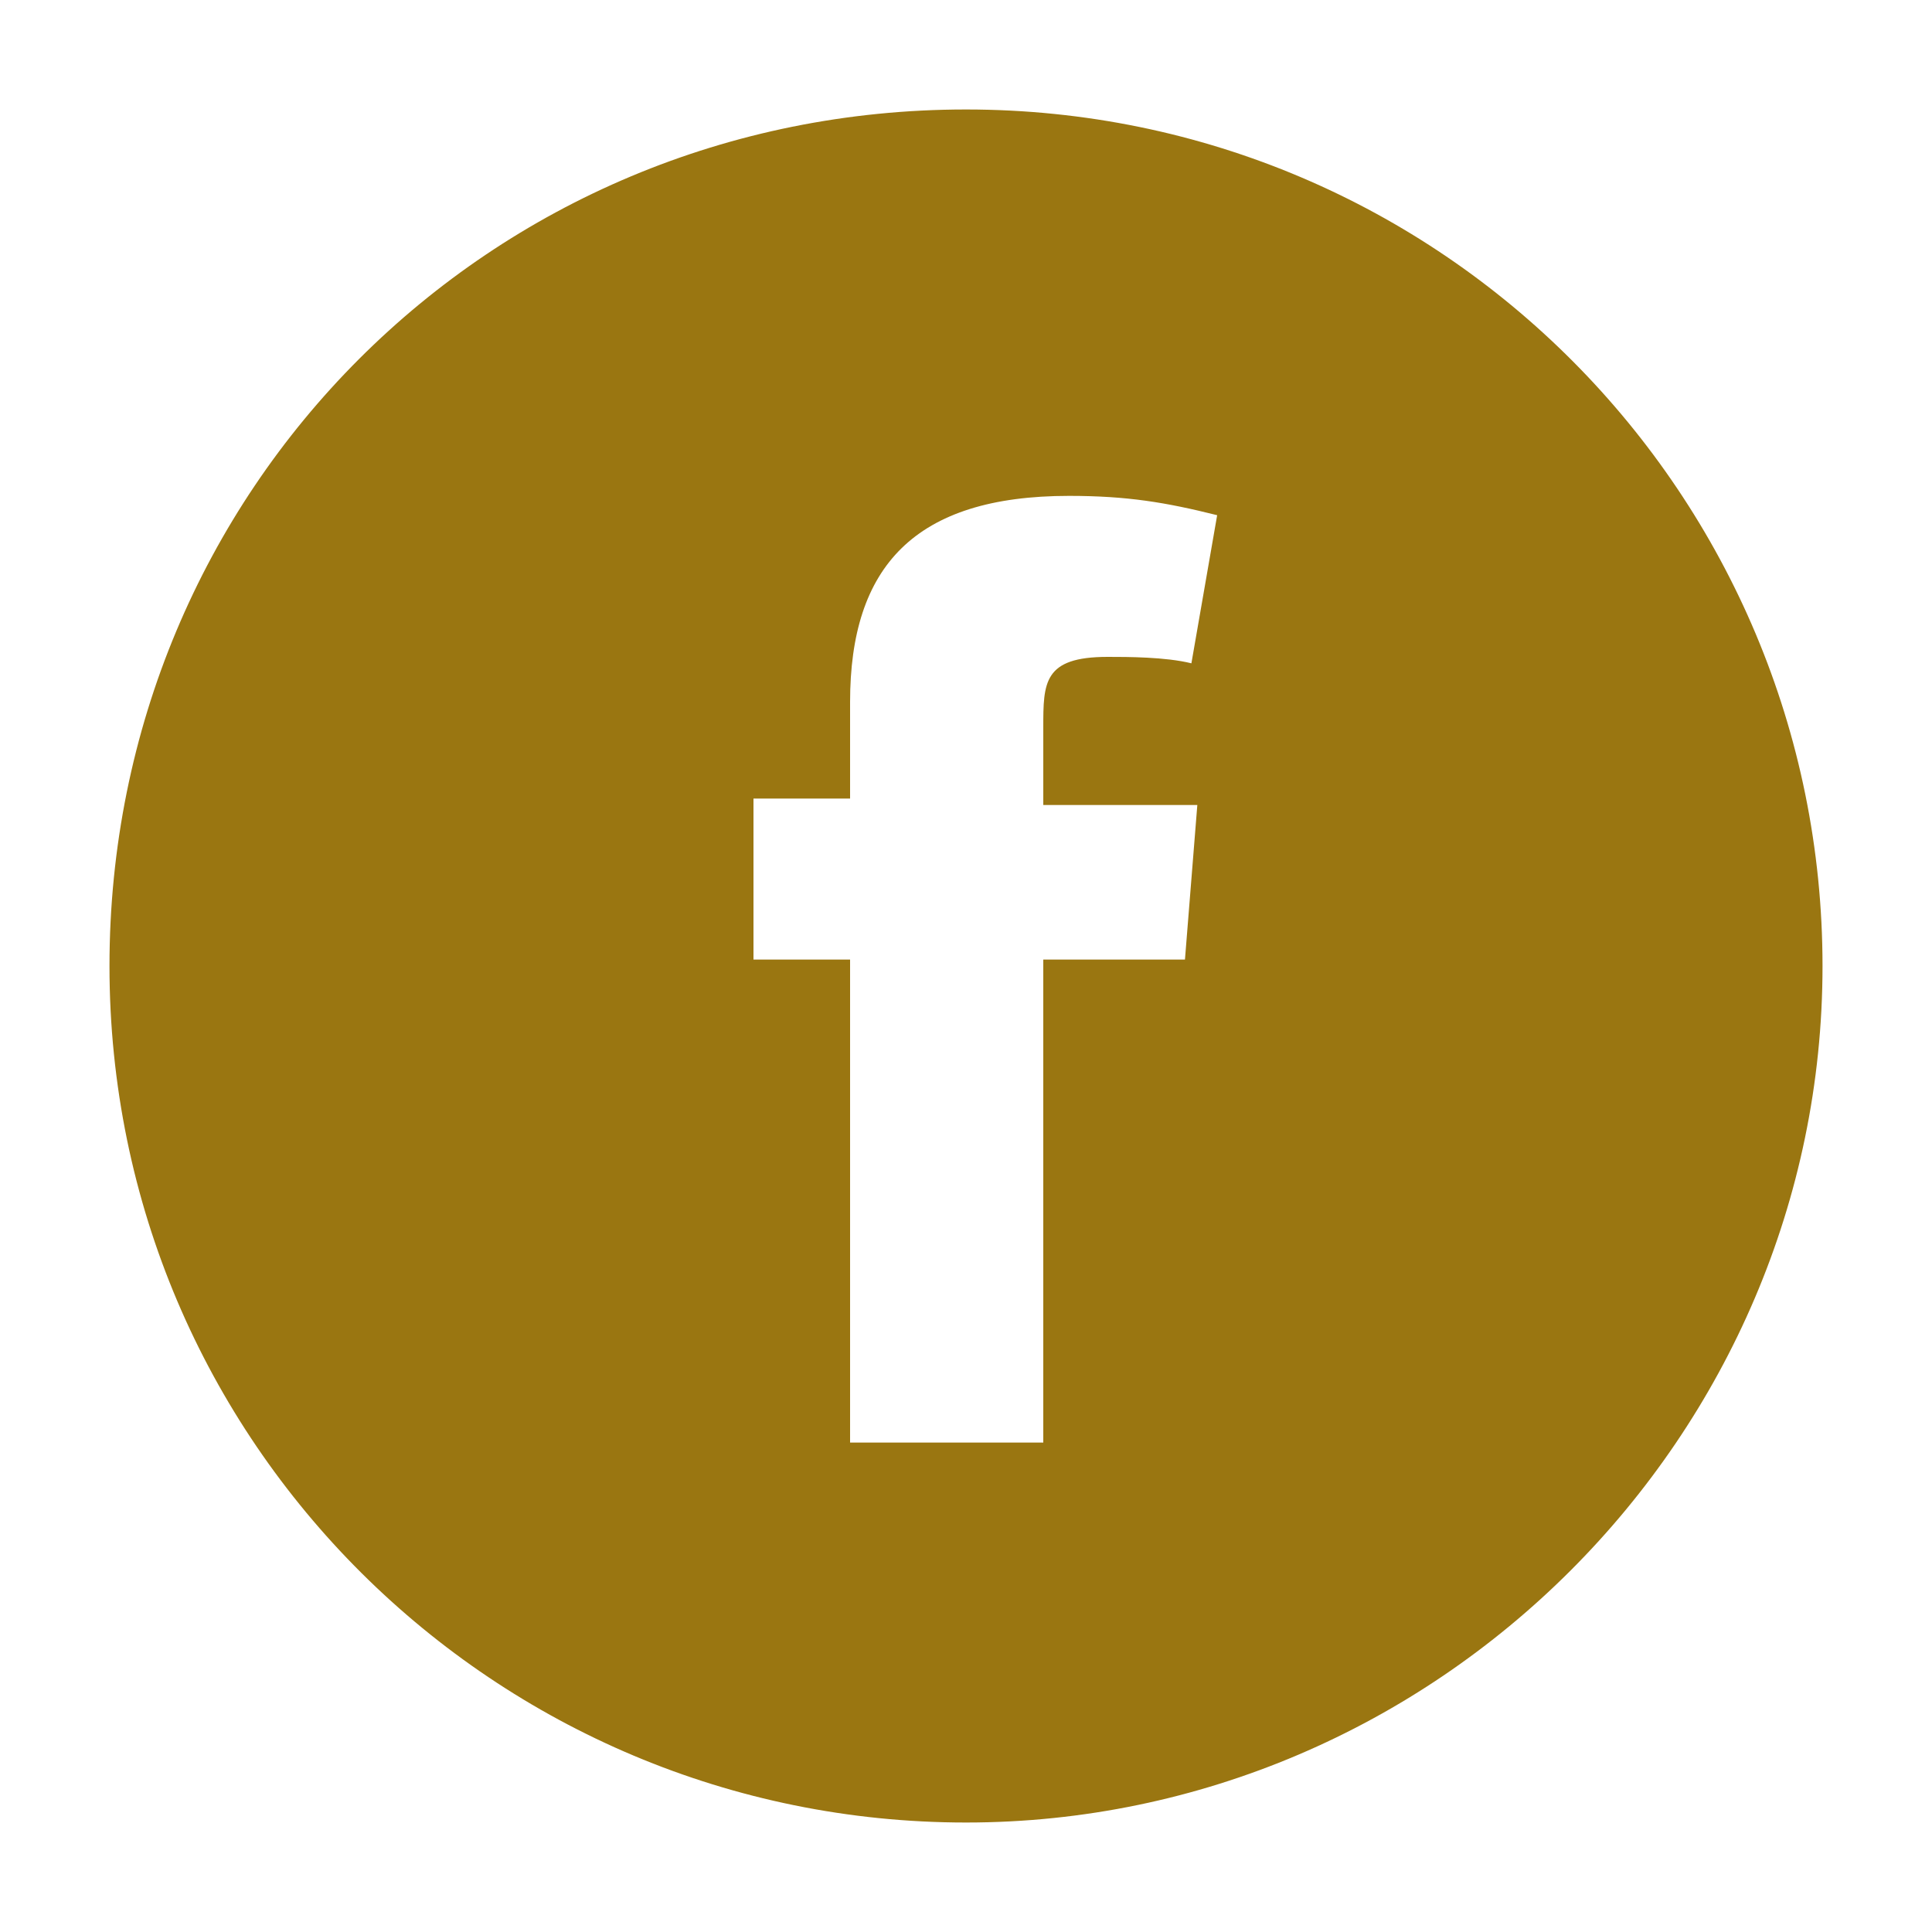 <?xml version="1.0" encoding="utf-8"?>
<!-- Generator: Adobe Illustrator 26.0.3, SVG Export Plug-In . SVG Version: 6.00 Build 0)  -->
<svg version="1.1" id="Capa_1" xmlns="http://www.w3.org/2000/svg" xmlns:xlink="http://www.w3.org/1999/xlink" x="0px" y="0px"
	 viewBox="0 0 30 30" style="enable-background:new 0 0 30 30;" xml:space="preserve">
<style type="text/css">
	.st0{fill:#9A7611;}
</style>
<path class="st0" d="M15,1.7C7.6,1.7,1.7,7.6,1.7,15s6,13.3,13.3,13.3s13.3-6,13.3-13.3S22.4,1.7,15,1.7z M18.6,12.4l-0.2,2.5h-2.2
	v7.5h-3v-7.5h-1.5v-2.5h1.5v-1.5c0-2.1,1-3.2,3.4-3.2c0.9,0,1.5,0.1,2.3,0.3l-0.4,2.3c-0.4-0.1-1-0.1-1.3-0.1c-1,0-1,0.4-1,1.1v1.2
	H18.6z"/>
</svg>
